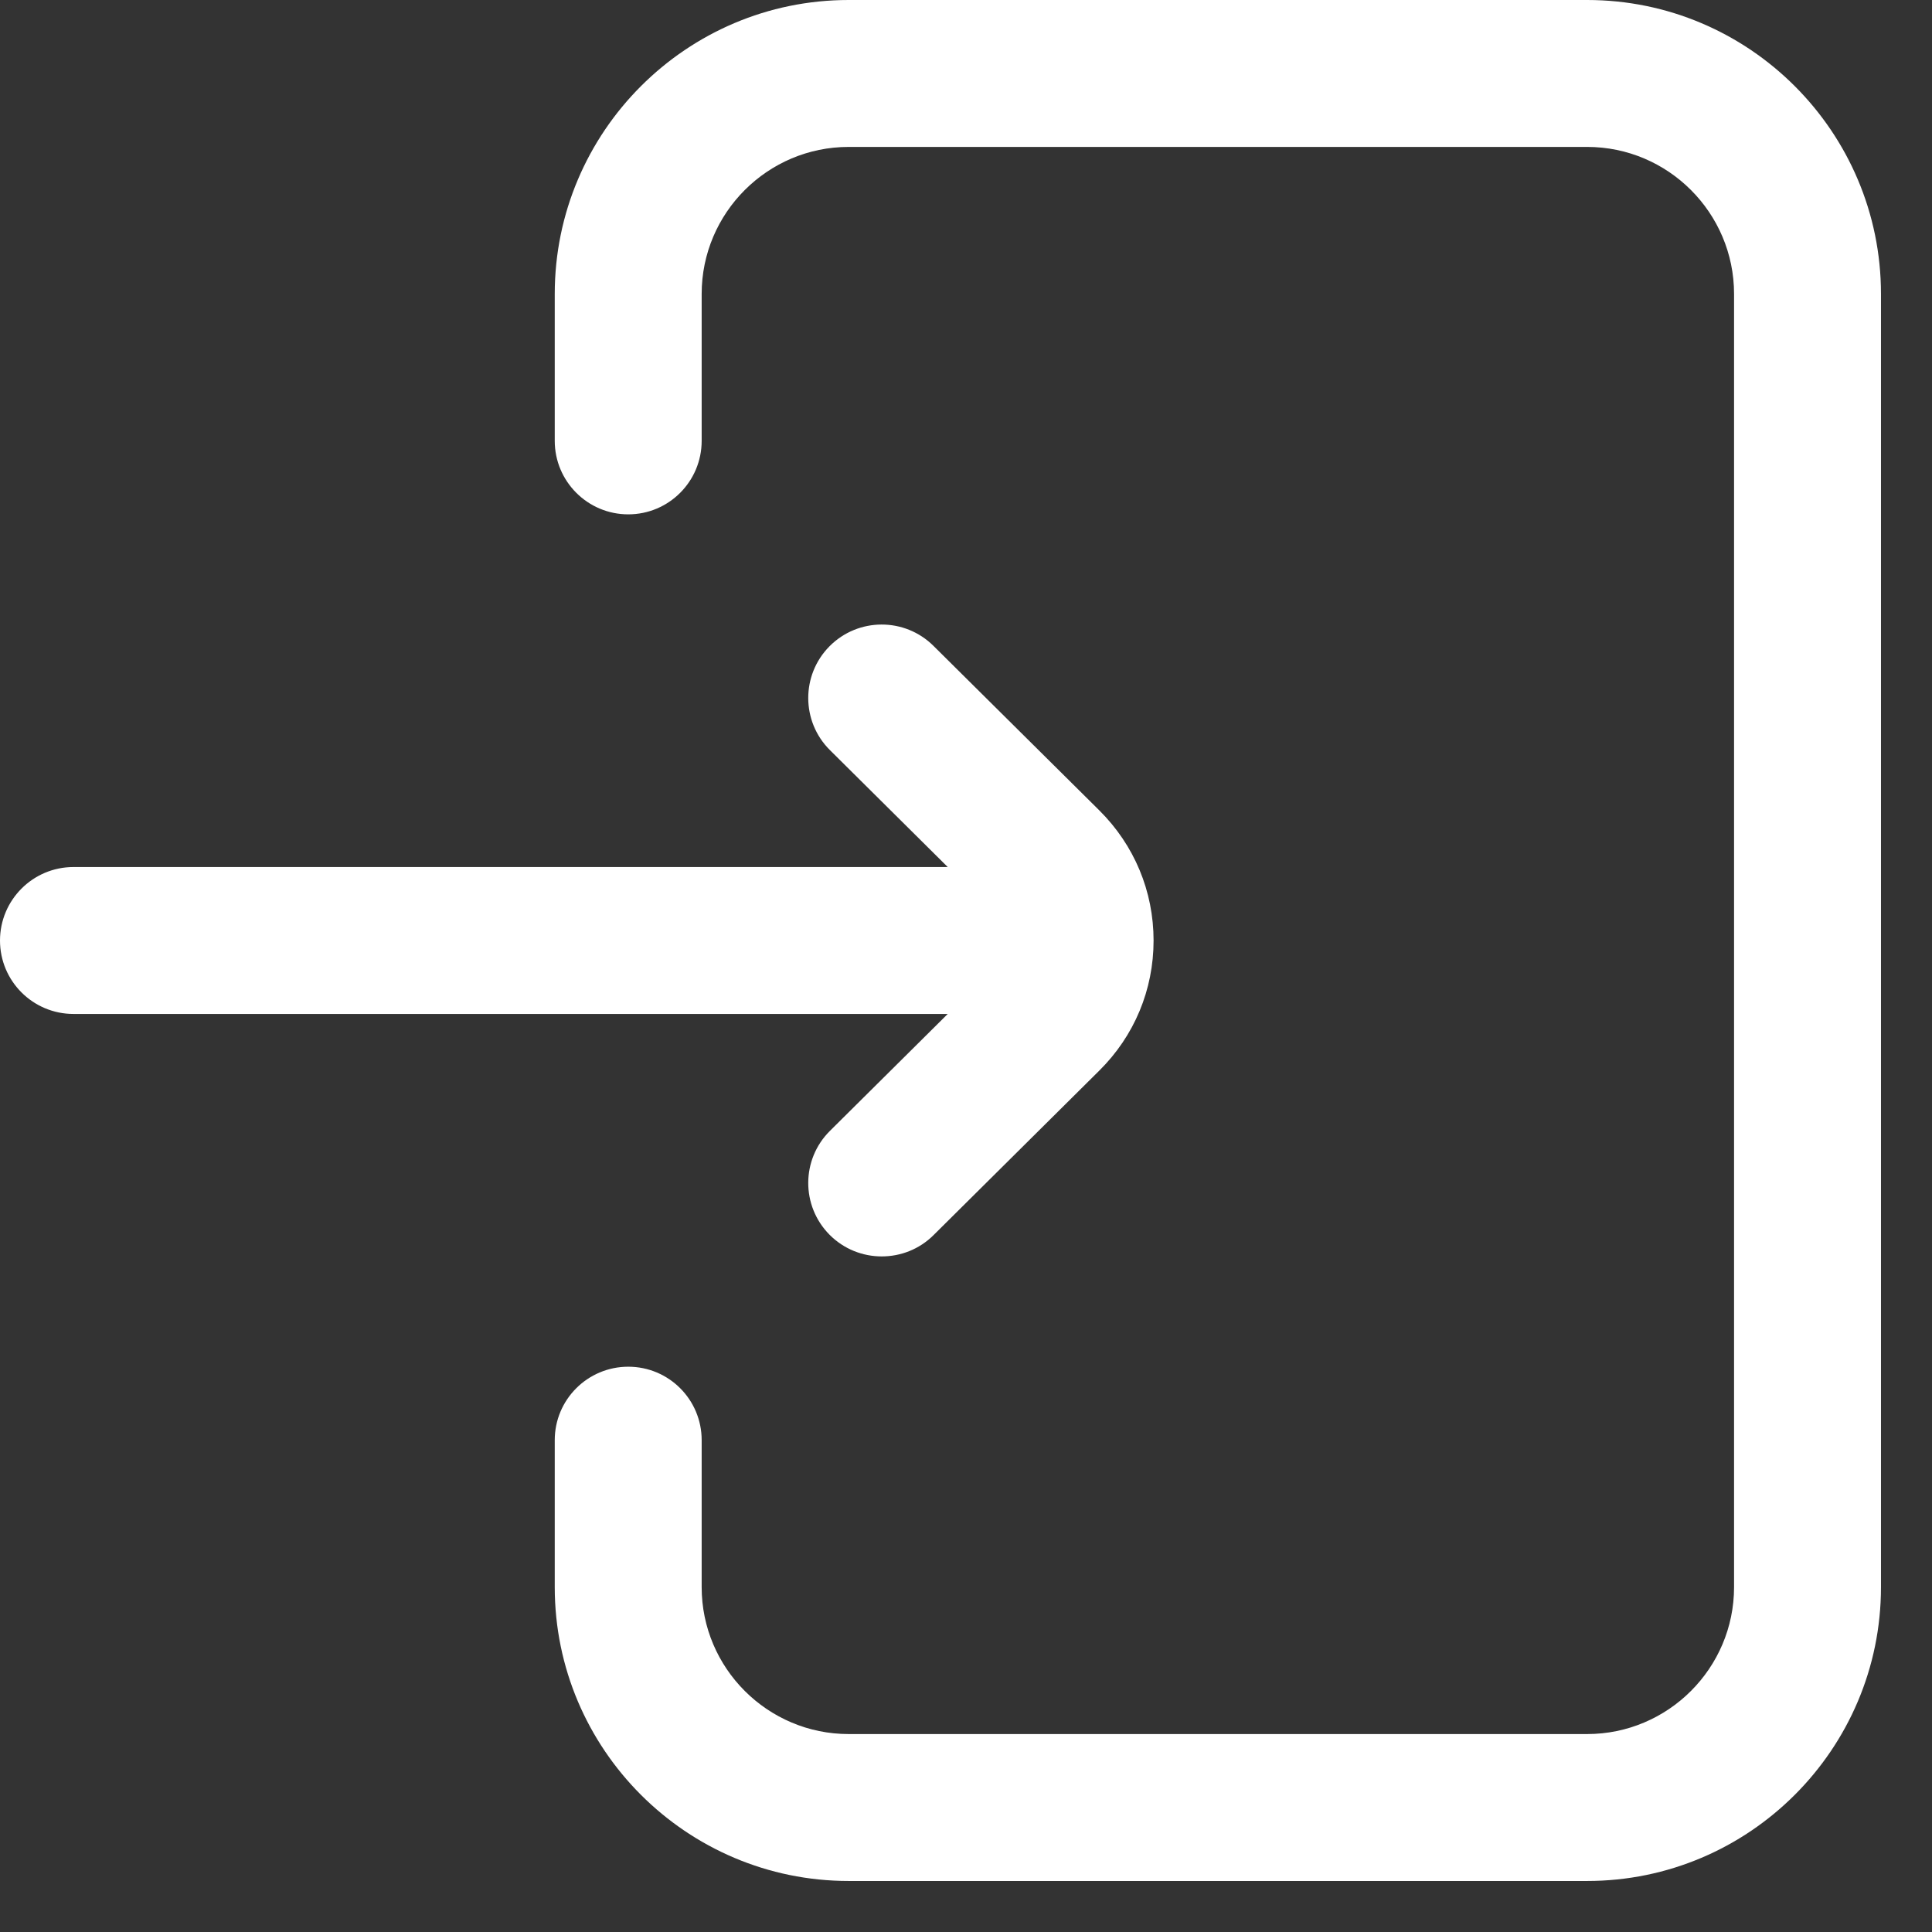 <svg width="22" height="22" viewBox="0 0 22 22" fill="none" xmlns="http://www.w3.org/2000/svg">
<rect x="0" y="0" width="22" height="22" fill="#333333" stroke="none"/>
<path d="M21.419 3.347V18.073C21.419 19.918 19.918 21.419 18.073 21.419H9.664C7.818 21.419 6.317 19.918 6.317 18.073V16.399C6.317 15.937 6.692 15.563 7.154 15.563C7.616 15.563 7.99 15.937 7.99 16.399V18.073C7.99 18.995 8.741 19.746 9.664 19.746H18.073C18.995 19.746 19.746 18.995 19.746 18.073V3.347C19.746 2.424 18.995 1.673 18.073 1.673H9.664C8.741 1.673 7.99 2.424 7.99 3.347V5.02C7.99 5.482 7.616 5.857 7.154 5.857C6.692 5.857 6.317 5.482 6.317 5.02V3.347C6.317 1.501 7.818 0 9.664 0H18.073C19.918 0 21.419 1.501 21.419 3.347ZM9.451 12.877C9.123 13.202 9.121 13.732 9.446 14.06C9.61 14.225 9.825 14.307 10.04 14.307C10.254 14.307 10.467 14.227 10.63 14.065L12.518 12.191C12.917 11.796 13.136 11.27 13.136 10.71C13.136 10.15 12.917 9.624 12.518 9.228L10.63 7.355C10.302 7.029 9.772 7.031 9.446 7.359C9.121 7.687 9.123 8.217 9.451 8.542L10.792 9.873H0.837C0.375 9.873 0 10.248 0 10.71C0 11.172 0.375 11.546 0.837 11.546H10.792L9.451 12.877Z" fill="white"/>
</svg>
